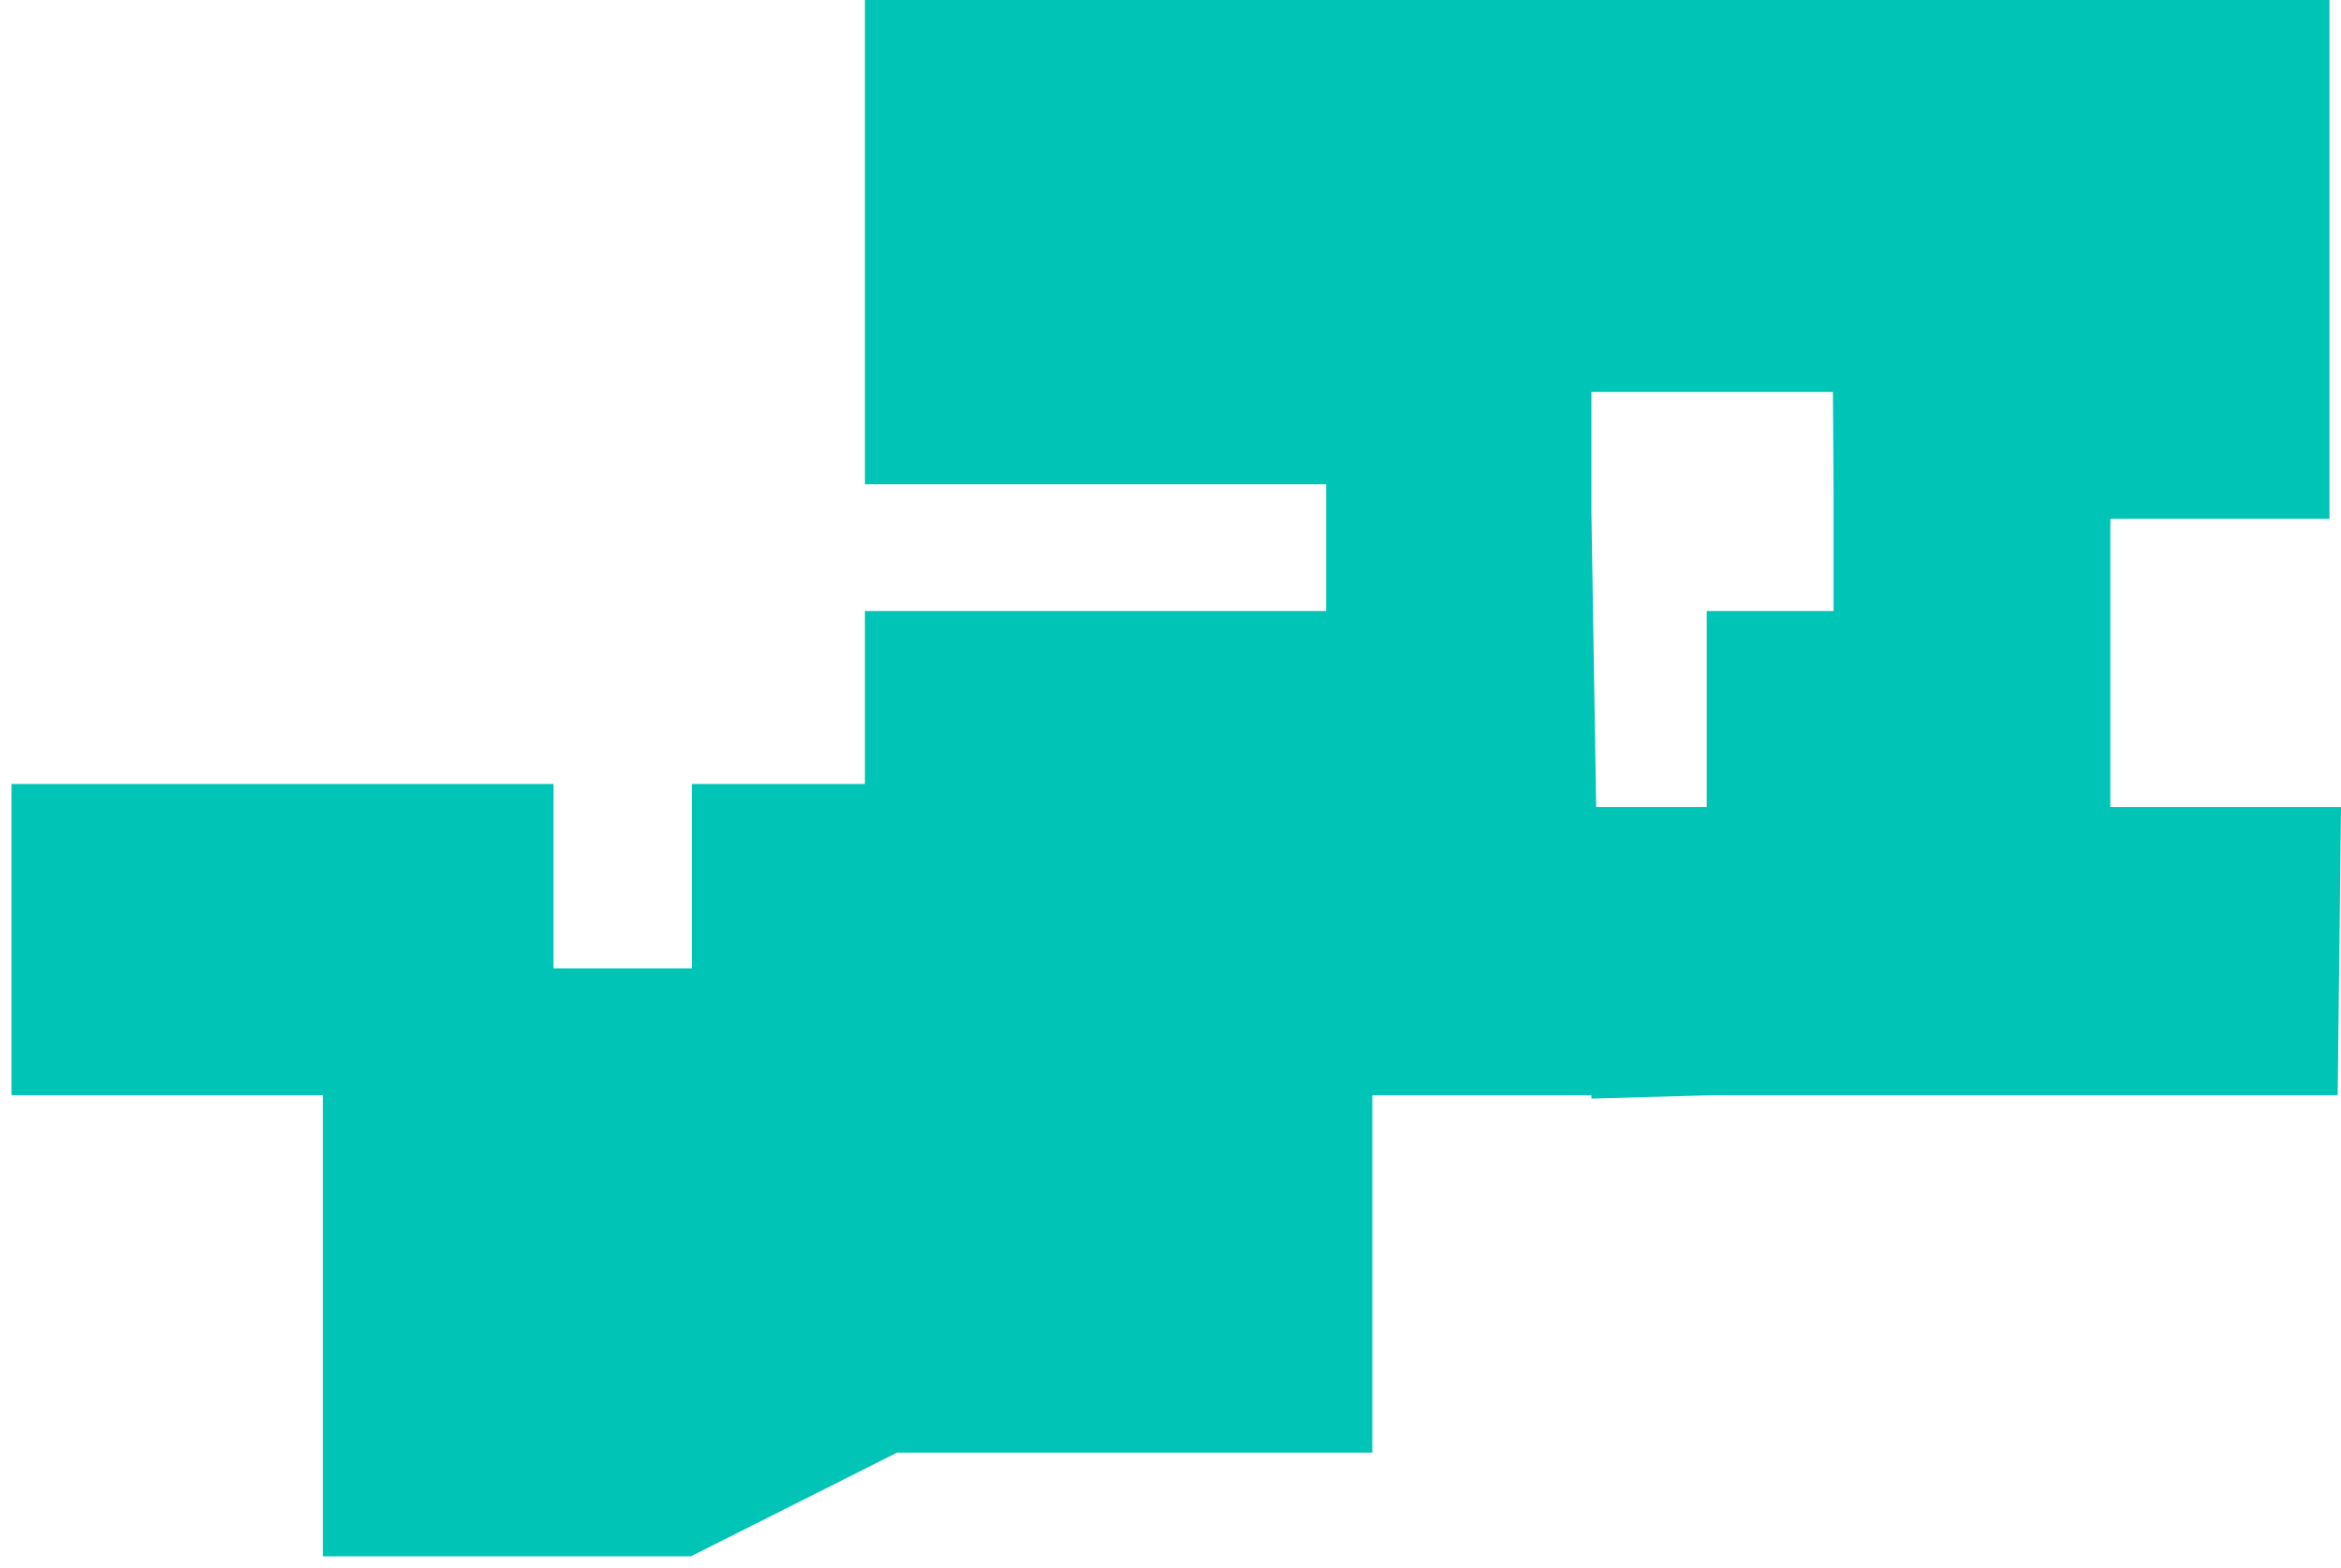﻿<?xml version="1.0" encoding="utf-8"?>
<svg version="1.1" xmlns:xlink="http://www.w3.org/1999/xlink" width="203px" height="136px" xmlns="http://www.w3.org/2000/svg">
  <g transform="matrix(1 0 0 1 -452 -237 )">
    <path d="M 75 0  L 202 0  L 202 45  L 183 45  L 183 70  L 203 70  L 202.712 95  L 148.399 95  L 138 95.294  L 138 70  L 148 70  L 148 53  L 159 53  L 159 42.898  L 158.942 34  L 138 34  L 138 44.495  L 138.815 95  L 119 95  L 119 126  L 77.792 126  L 59.901 135  L 28 135  L 28 95  L 1 95  L 1 68  L 48 68  L 48 84  L 60 84  L 60 68  L 75 68  L 75 53  L 115 53  L 115 42  L 75 42  L 75 0  Z " fill-rule="nonzero" fill="#00c4b6" stroke="none" transform="matrix(1 0 0 1 452 237 )" />
  </g>
</svg>